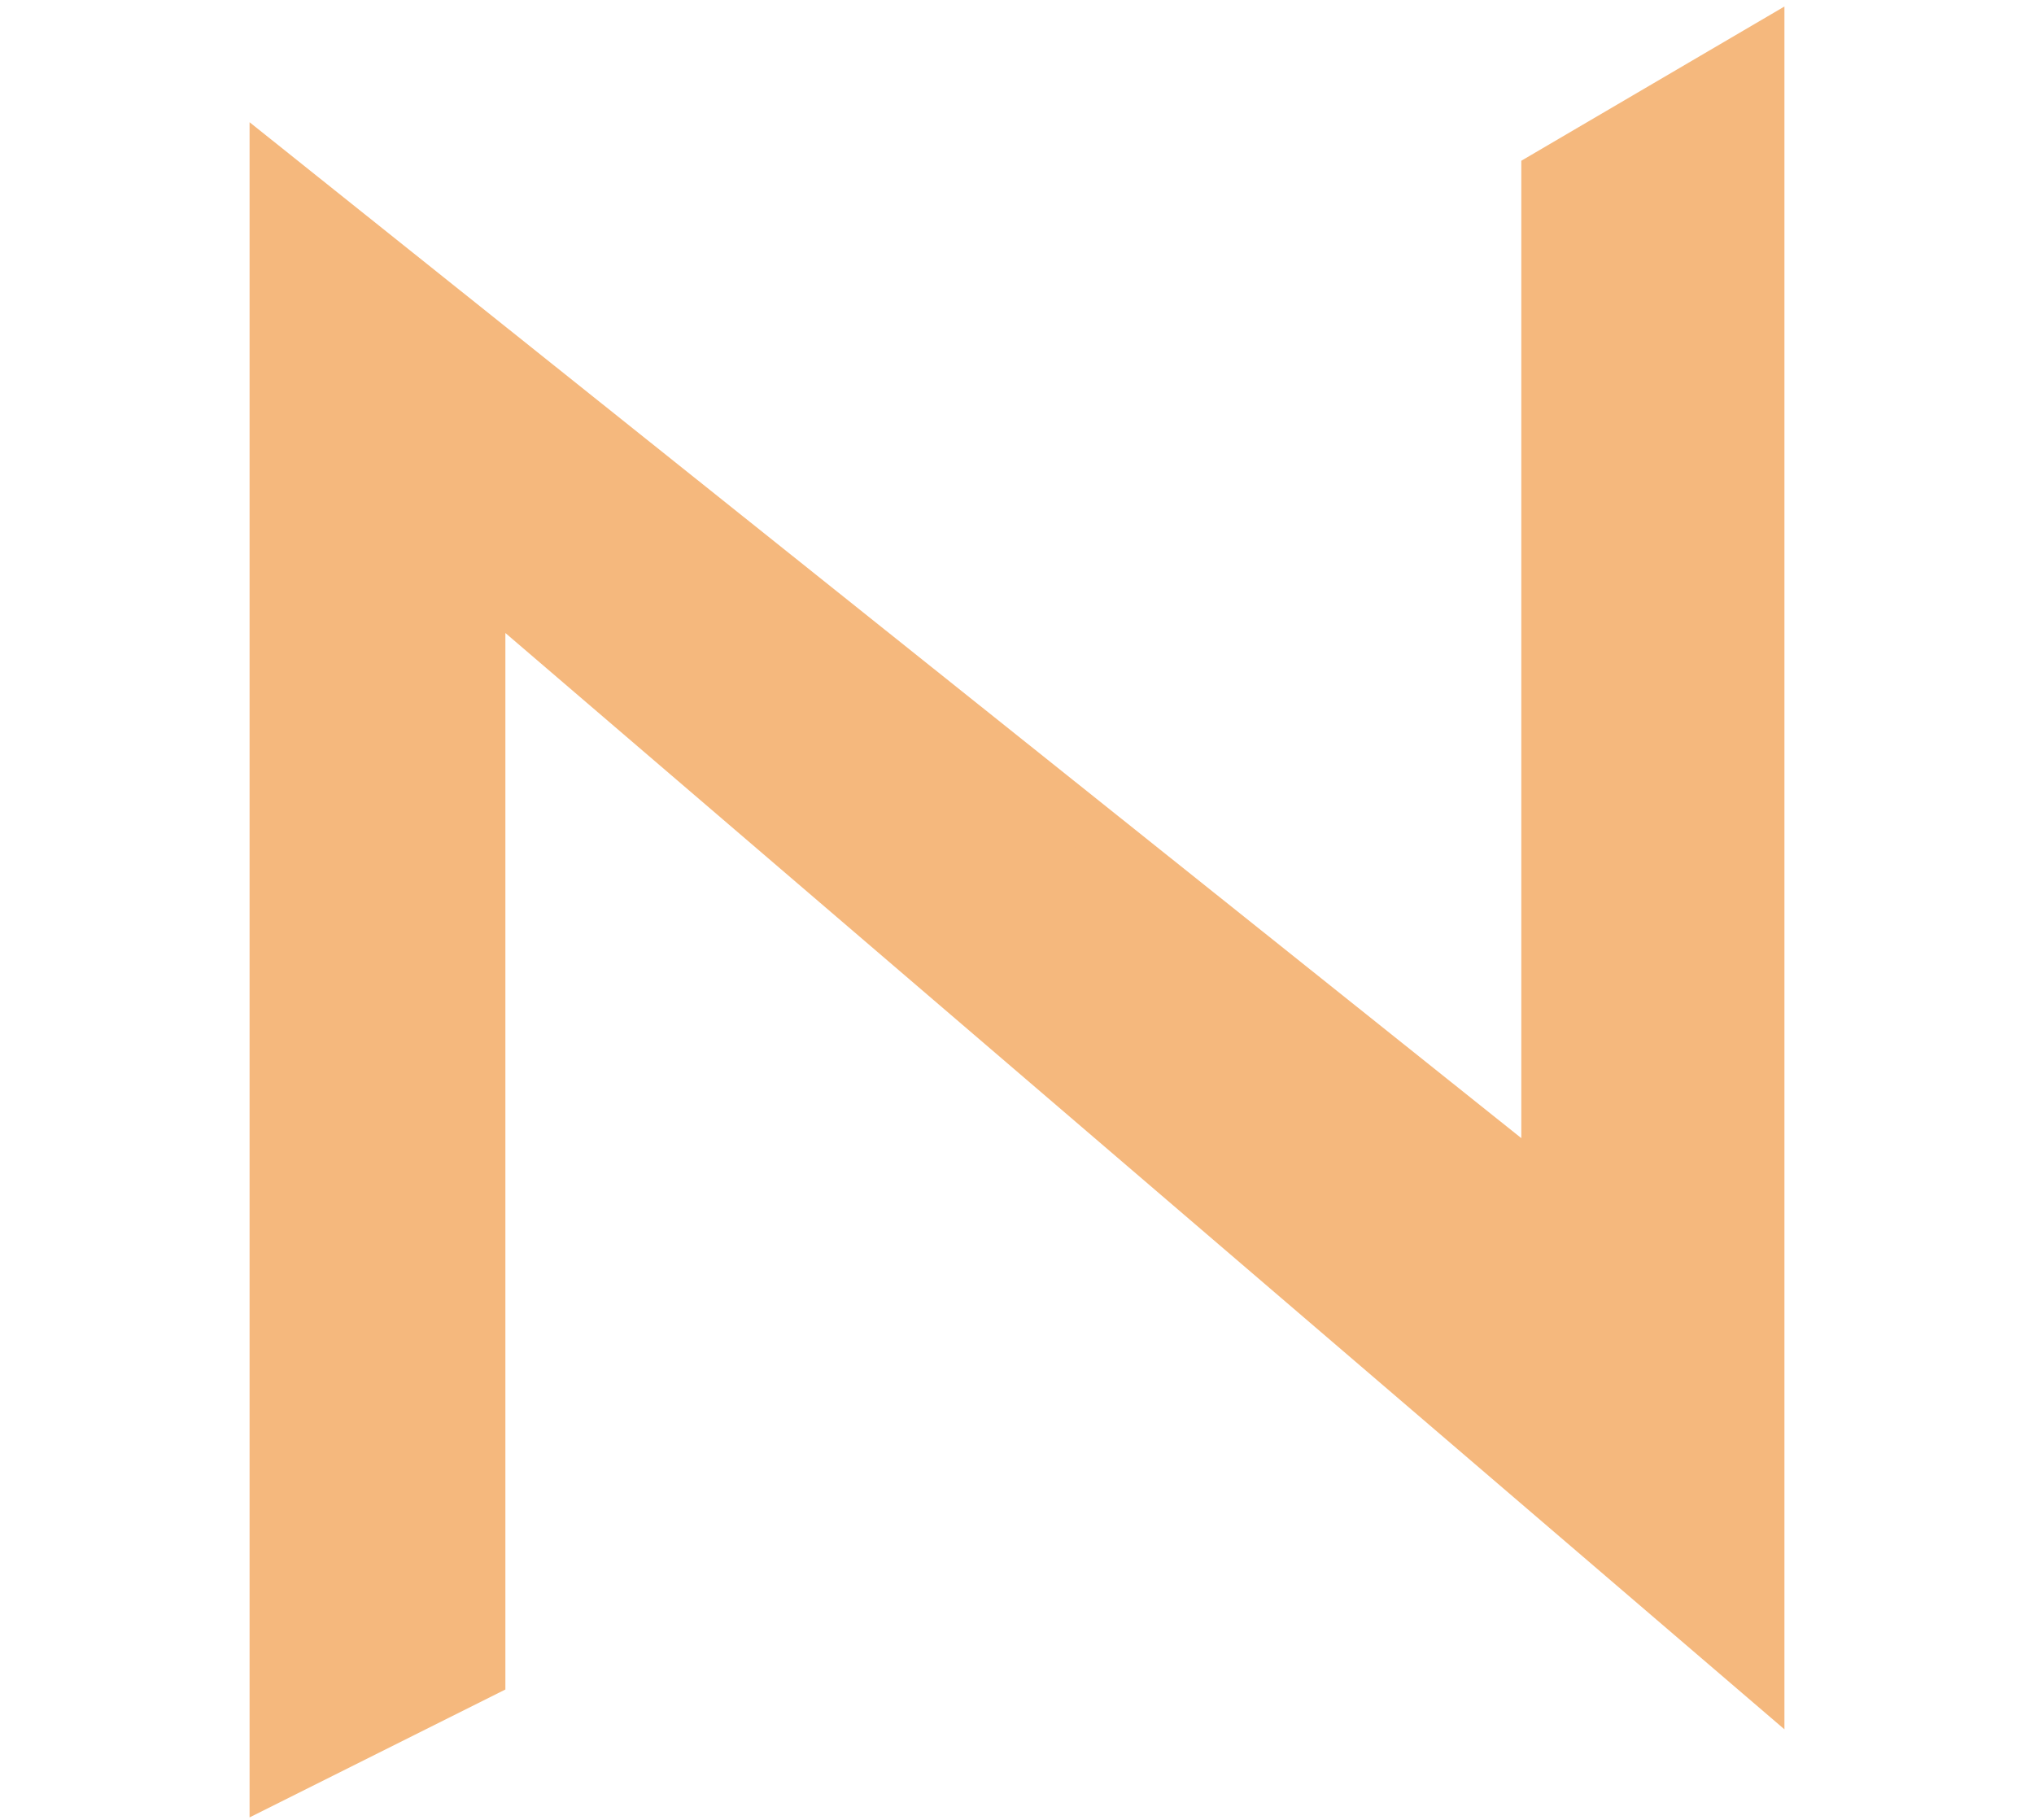 <svg width="133" height="119" viewBox="0 0 211 249" fill="none" xmlns="http://www.w3.org/2000/svg">
<path d="M4 24V181V243L32 229V79L207 229V7L178 24V163L4 24Z" fill="#F5B87D" stroke="#F5B87D" stroke-width="7"/>
</svg>
